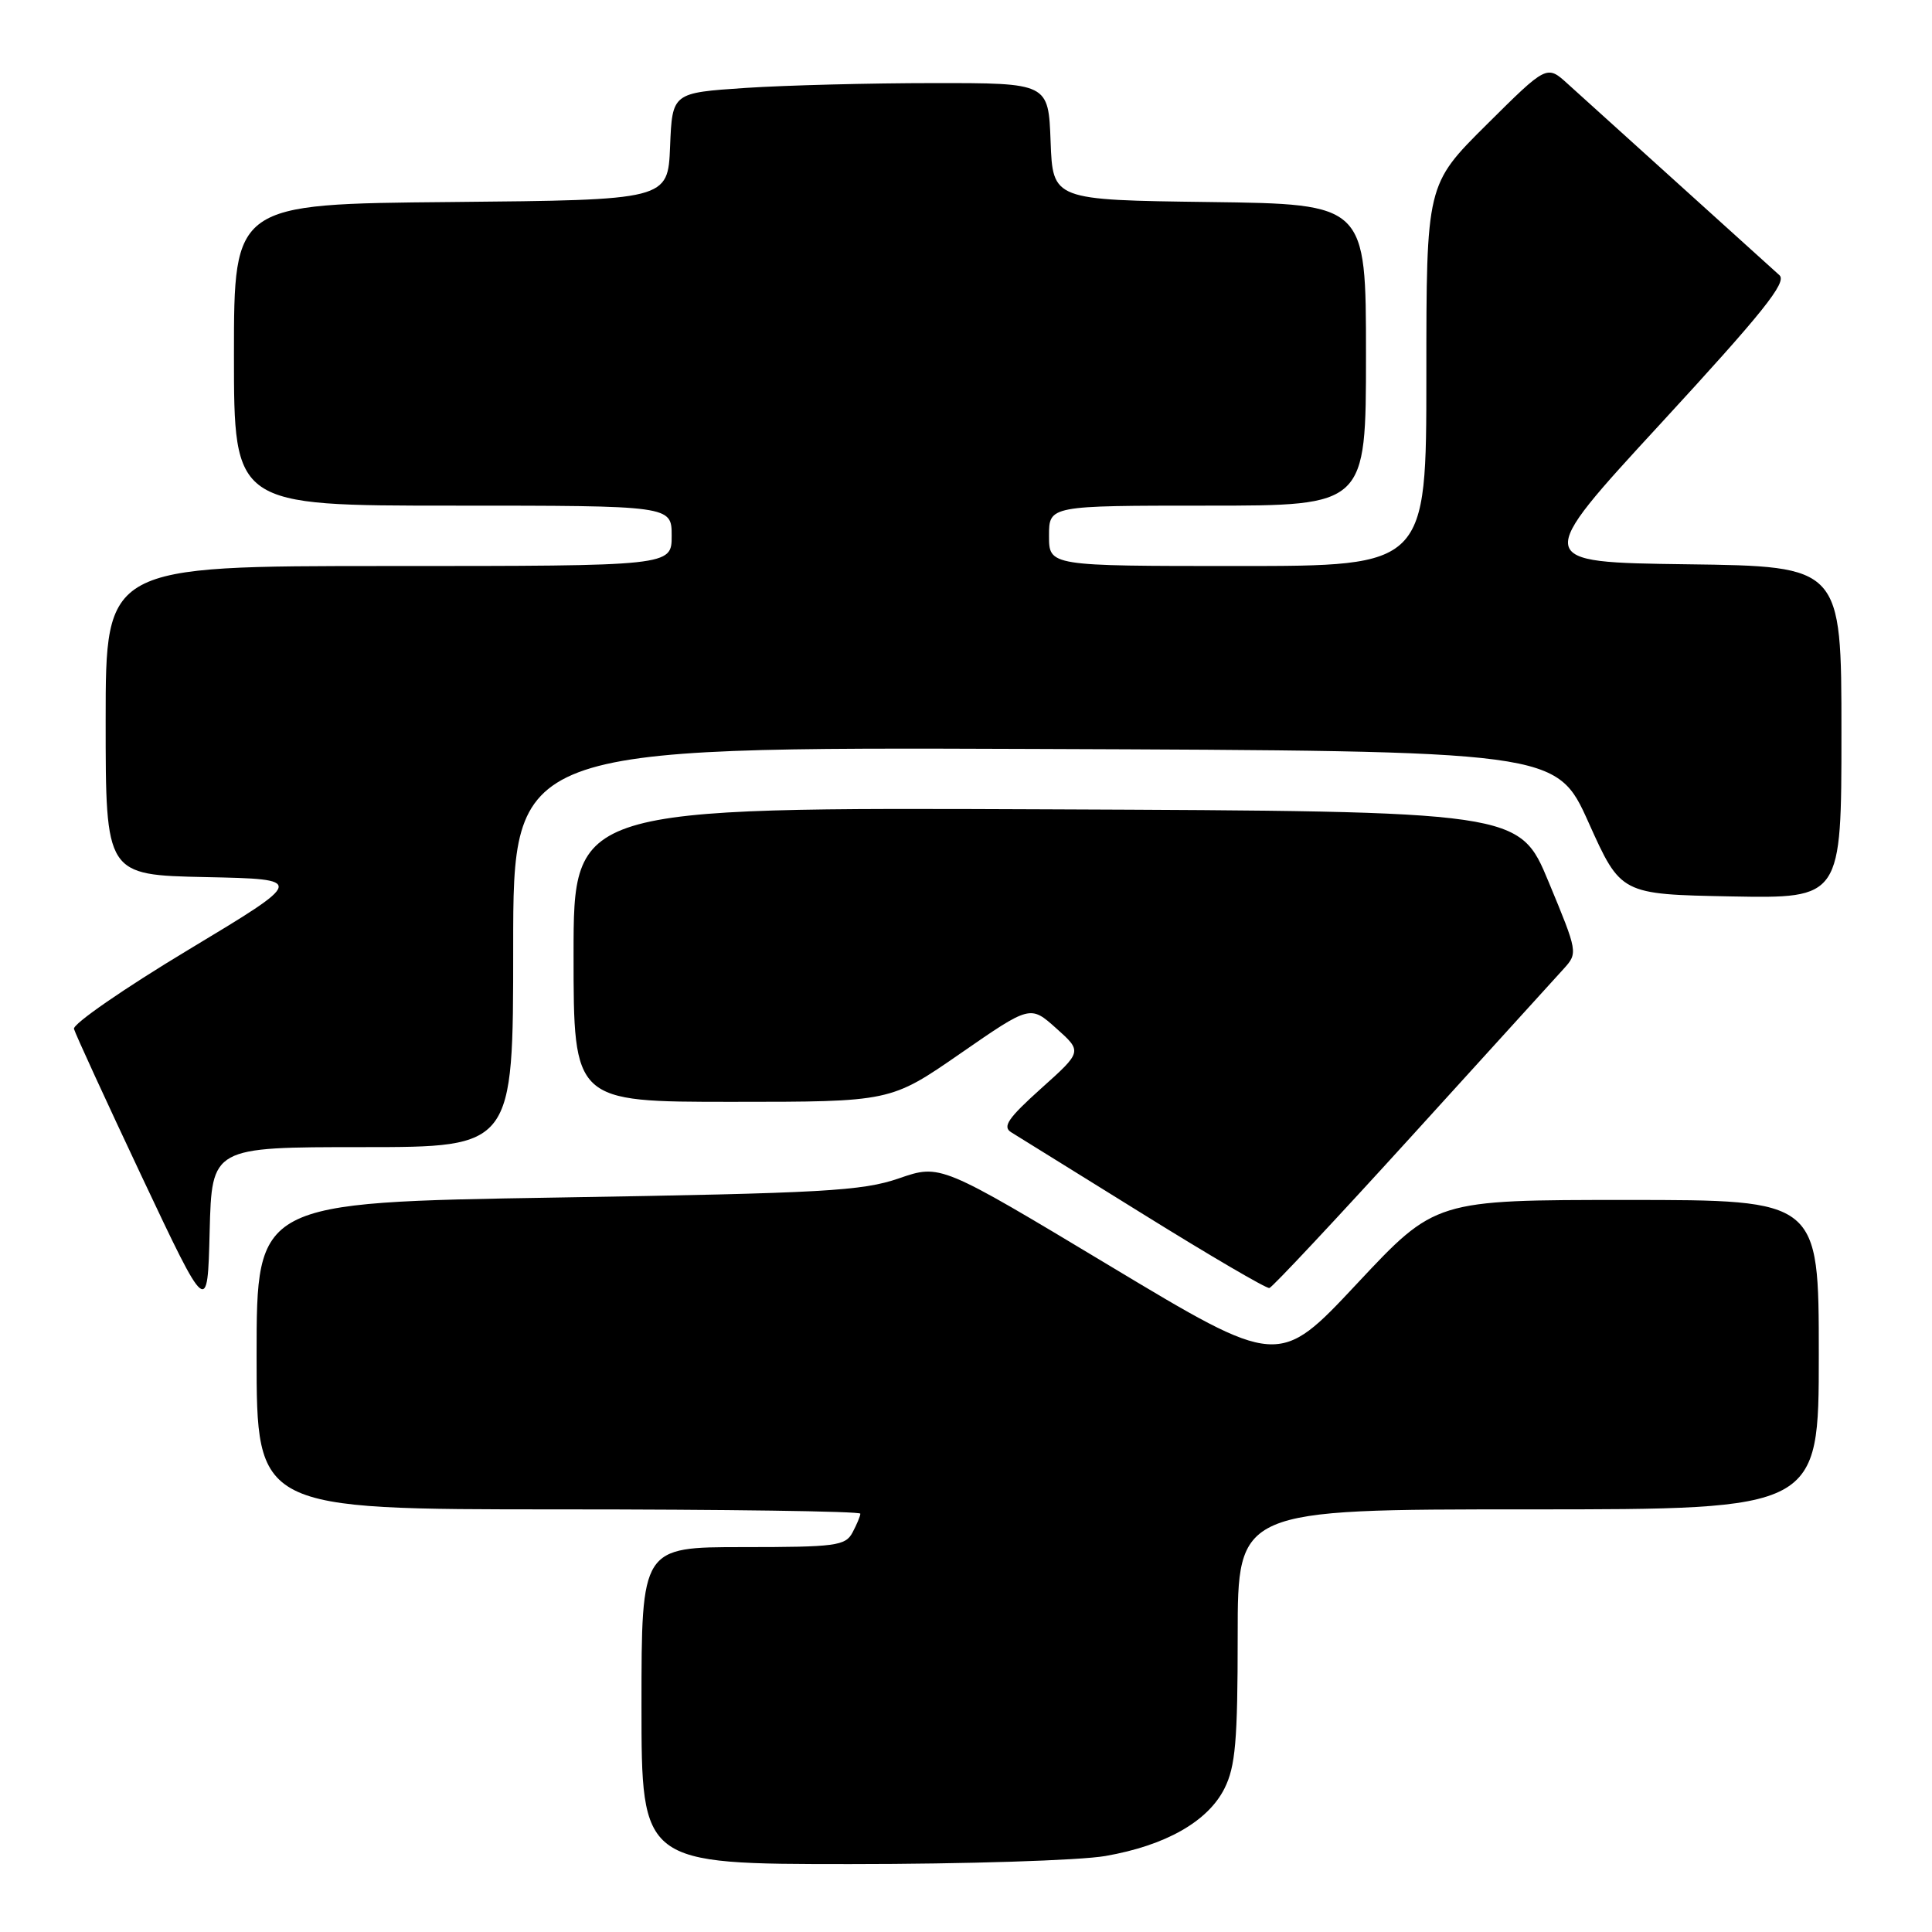 <?xml version="1.0" encoding="UTF-8" standalone="no"?>
<!DOCTYPE svg PUBLIC "-//W3C//DTD SVG 1.1//EN" "http://www.w3.org/Graphics/SVG/1.1/DTD/svg11.dtd" >
<svg xmlns="http://www.w3.org/2000/svg" xmlns:xlink="http://www.w3.org/1999/xlink" version="1.1" viewBox="0 0 256 256">
 <g >
 <path fill="currentColor"
d=" M 146.47 245.93 C 154.45 244.54 160.05 241.36 162.25 236.98 C 163.70 234.08 164.00 230.70 164.00 216.75 C 164.00 200.00 164.00 200.00 202.50 200.00 C 241.00 200.00 241.00 200.00 241.00 179.50 C 241.00 159.00 241.00 159.00 215.59 159.00 C 190.19 159.00 190.19 159.00 179.81 170.09 C 169.43 181.18 169.43 181.18 147.02 167.71 C 124.61 154.24 124.61 154.24 119.11 156.14 C 114.22 157.82 109.19 158.10 73.80 158.68 C 34.00 159.33 34.00 159.33 34.00 179.66 C 34.00 200.00 34.00 200.00 74.00 200.00 C 96.00 200.00 114.00 200.25 114.00 200.57 C 114.00 200.88 113.53 202.00 112.96 203.07 C 112.02 204.83 110.75 205.00 98.46 205.00 C 85.00 205.00 85.00 205.00 85.00 226.00 C 85.00 247.00 85.00 247.00 112.67 247.00 C 127.89 247.00 143.10 246.52 146.47 245.93 Z  M 48.03 152.00 C 68.00 152.00 68.00 152.00 68.00 125.49 C 68.00 98.99 68.00 98.99 137.12 99.24 C 206.23 99.50 206.23 99.50 210.50 109.00 C 214.77 118.50 214.77 118.50 229.38 118.78 C 244.00 119.05 244.00 119.05 244.00 97.05 C 244.00 75.04 244.00 75.04 223.56 74.77 C 203.12 74.50 203.12 74.50 220.10 56.07 C 233.57 41.44 236.81 37.40 235.79 36.47 C 235.08 35.82 229.10 30.42 222.50 24.46 C 215.90 18.50 209.25 12.49 207.73 11.11 C 204.96 8.59 204.96 8.59 196.98 16.52 C 189.00 24.45 189.00 24.45 189.00 49.73 C 189.00 75.00 189.00 75.00 164.00 75.00 C 139.00 75.00 139.00 75.00 139.00 71.00 C 139.00 67.00 139.00 67.00 160.00 67.00 C 181.00 67.00 181.00 67.00 181.00 47.02 C 181.00 27.04 181.00 27.04 160.25 26.77 C 139.50 26.50 139.50 26.50 139.21 18.75 C 138.92 11.00 138.92 11.00 123.71 11.01 C 115.34 11.01 104.13 11.30 98.79 11.65 C 89.08 12.30 89.08 12.30 88.79 19.40 C 88.50 26.50 88.50 26.50 59.75 26.77 C 31.00 27.03 31.00 27.03 31.00 47.02 C 31.00 67.00 31.00 67.00 60.00 67.00 C 89.00 67.00 89.00 67.00 89.00 71.00 C 89.00 75.00 89.00 75.00 51.50 75.00 C 14.00 75.00 14.00 75.00 14.00 95.47 C 14.00 115.94 14.00 115.94 27.25 116.22 C 40.50 116.50 40.50 116.50 25.00 125.83 C 16.47 130.96 9.64 135.68 9.80 136.33 C 9.97 136.97 14.02 145.79 18.80 155.93 C 27.50 174.36 27.50 174.36 27.78 163.18 C 28.07 152.00 28.07 152.00 48.03 152.00 Z  M 187.09 150.50 C 197.09 139.50 206.13 129.55 207.19 128.38 C 209.09 126.28 209.07 126.18 205.21 116.88 C 201.32 107.50 201.32 107.50 138.66 107.24 C 76.00 106.98 76.00 106.98 76.00 126.49 C 76.00 146.00 76.00 146.00 97.00 146.00 C 118.00 146.00 118.00 146.00 127.26 139.59 C 136.52 133.18 136.52 133.18 139.96 136.26 C 143.41 139.34 143.41 139.34 137.95 144.23 C 133.56 148.18 132.79 149.30 134.00 150.04 C 134.82 150.55 142.70 155.43 151.50 160.90 C 160.30 166.37 167.82 170.77 168.20 170.67 C 168.59 170.58 177.09 161.50 187.09 150.50 Z "/>
</g>
</svg>